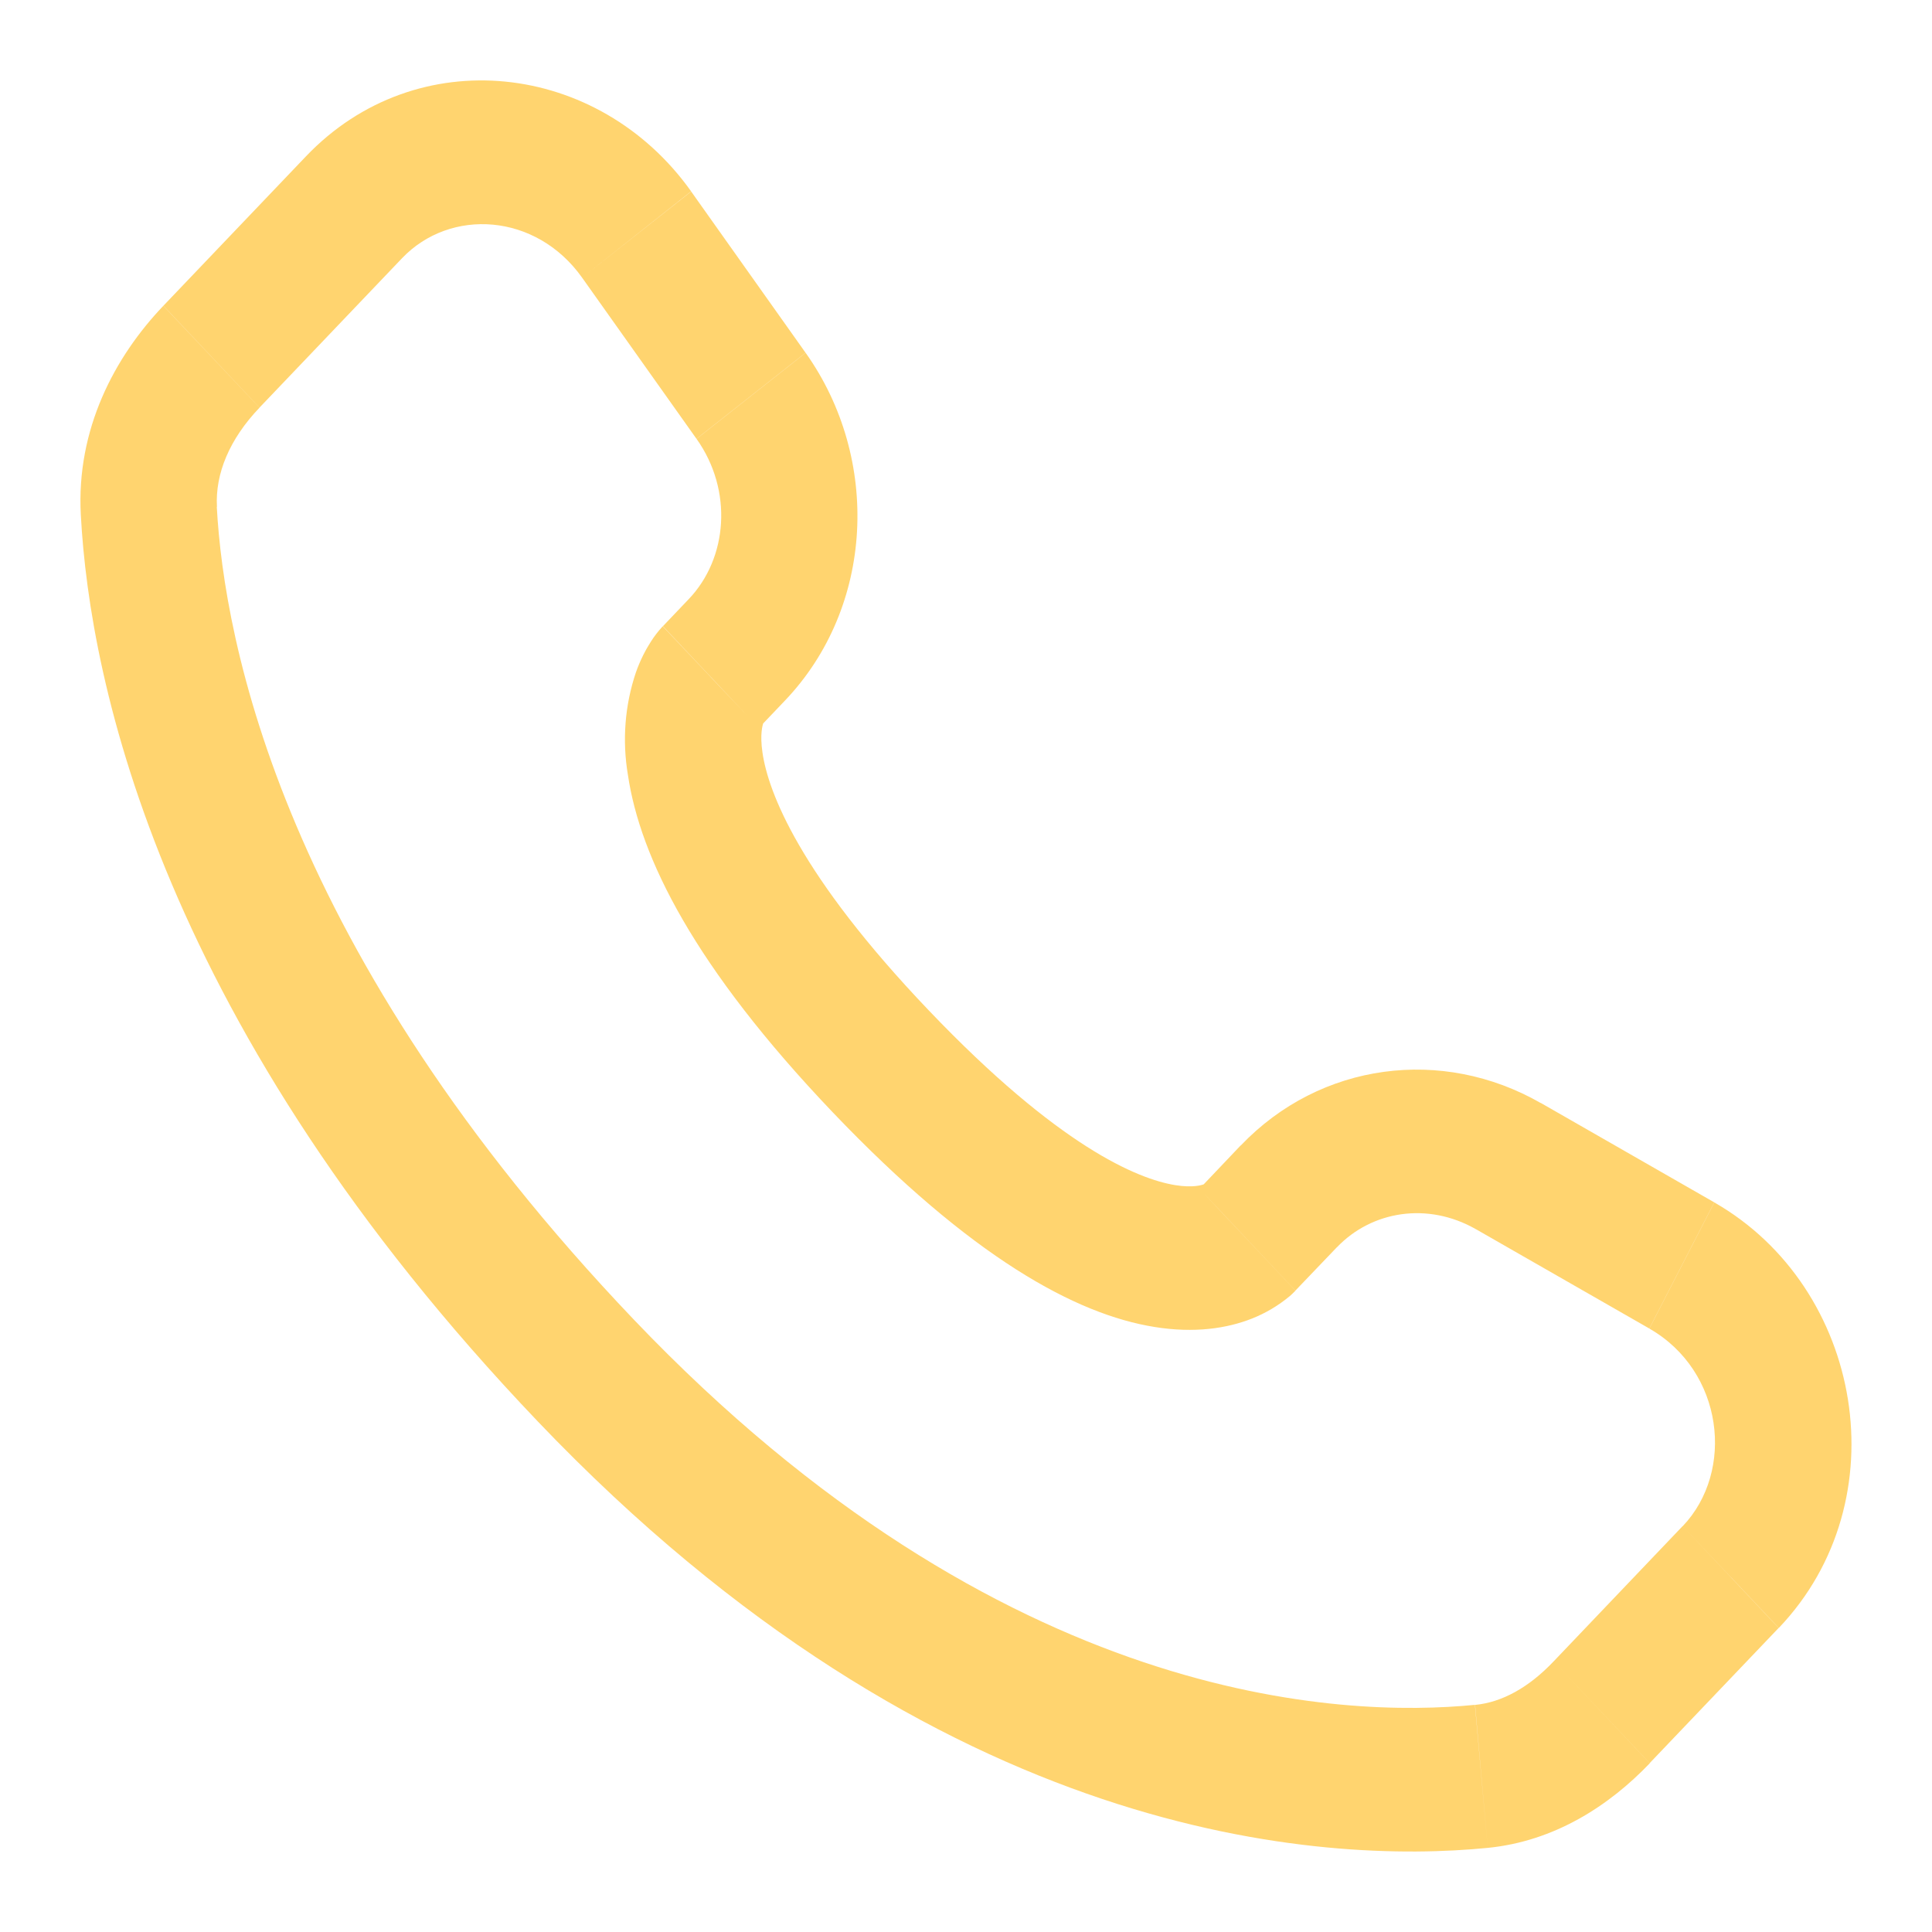 <svg width="24" height="24" viewBox="0 0 24 24" fill="none" xmlns="http://www.w3.org/2000/svg">
<path d="M21.5 19.59L22.097 20.223L21.499 19.59H21.5ZM7.279 17.026L7.875 16.394L7.278 17.026H7.279ZM2.625 4.43L2.029 3.799L2.626 4.431L2.625 4.43ZM16.092 16.032L16.607 15.494L15.413 14.228L14.901 14.767L16.092 16.032ZM18.332 15.268L20.488 16.503L21.295 14.936L19.14 13.701L18.332 15.268ZM20.902 18.958L19.3 20.638L20.493 21.902L22.095 20.223L20.902 18.958ZM18.323 21.178C16.688 21.34 12.457 21.196 7.875 16.394L6.681 17.658C11.681 22.899 16.441 23.156 18.481 22.955L18.322 21.178H18.323ZM7.875 16.394C3.508 11.815 2.784 7.966 2.693 6.295L1.004 6.396C1.116 8.499 2.013 12.765 6.681 17.658L7.875 16.394ZM9.426 9.044L9.75 8.704L8.558 7.44L8.235 7.779L9.427 9.043L9.426 9.044ZM10.007 4.382L8.586 2.379L7.231 3.449L8.652 5.451L10.007 4.382ZM3.801 1.942L2.03 3.798L3.224 5.063L4.994 3.208L3.801 1.942ZM8.83 8.412C8.232 7.779 8.232 7.779 8.232 7.781H8.23L8.227 7.786C8.174 7.844 8.126 7.906 8.084 7.973C8.023 8.068 7.956 8.193 7.9 8.351C7.762 8.759 7.728 9.198 7.8 9.625C7.952 10.653 8.624 12.013 10.345 13.818L11.539 12.553C9.927 10.864 9.543 9.836 9.472 9.351C9.438 9.121 9.473 9.006 9.483 8.98C9.489 8.964 9.491 8.962 9.483 8.973C9.474 8.99 9.462 9.005 9.45 9.019L9.438 9.031C9.435 9.035 9.431 9.039 9.427 9.042L8.829 8.412H8.83ZM10.345 13.818C12.068 15.623 13.364 16.327 14.341 16.484C14.841 16.565 15.244 16.501 15.549 16.381C15.72 16.314 15.88 16.219 16.023 16.1C16.043 16.083 16.061 16.065 16.079 16.047L16.087 16.039L16.091 16.036L16.092 16.034C16.092 16.034 16.093 16.032 15.496 15.4C14.898 14.767 14.902 14.766 14.902 14.766L14.904 14.763L14.906 14.761L14.913 14.755L14.924 14.743C14.938 14.73 14.952 14.718 14.967 14.707C14.979 14.699 14.975 14.703 14.959 14.71C14.931 14.721 14.82 14.758 14.598 14.722C14.131 14.646 13.15 14.241 11.539 12.553L10.345 13.818ZM8.586 2.378C7.435 0.76 5.174 0.503 3.801 1.942L4.994 3.208C5.594 2.579 6.659 2.644 7.231 3.449L8.584 2.378H8.586ZM2.695 6.296C2.672 5.885 2.851 5.454 3.224 5.064L2.029 3.799C1.423 4.434 0.946 5.333 1.004 6.396L2.695 6.296ZM19.3 20.638C18.991 20.964 18.657 21.147 18.324 21.179L18.481 22.955C19.31 22.873 19.988 22.433 20.494 21.904L19.3 20.638ZM9.75 8.704C10.861 7.54 10.943 5.7 10.008 4.383L8.653 5.452C9.108 6.093 9.04 6.934 8.557 7.441L9.75 8.704ZM20.489 16.504C21.411 17.032 21.554 18.276 20.903 18.959L22.097 20.223C23.608 18.638 23.142 15.994 21.296 14.937L20.489 16.504ZM16.607 15.495C17.041 15.04 17.738 14.929 18.333 15.269L19.141 13.703C17.918 13.001 16.402 13.195 15.414 14.229L16.607 15.495Z" fill="#FFD060" fill-opacity="0.9"/>
</svg>
